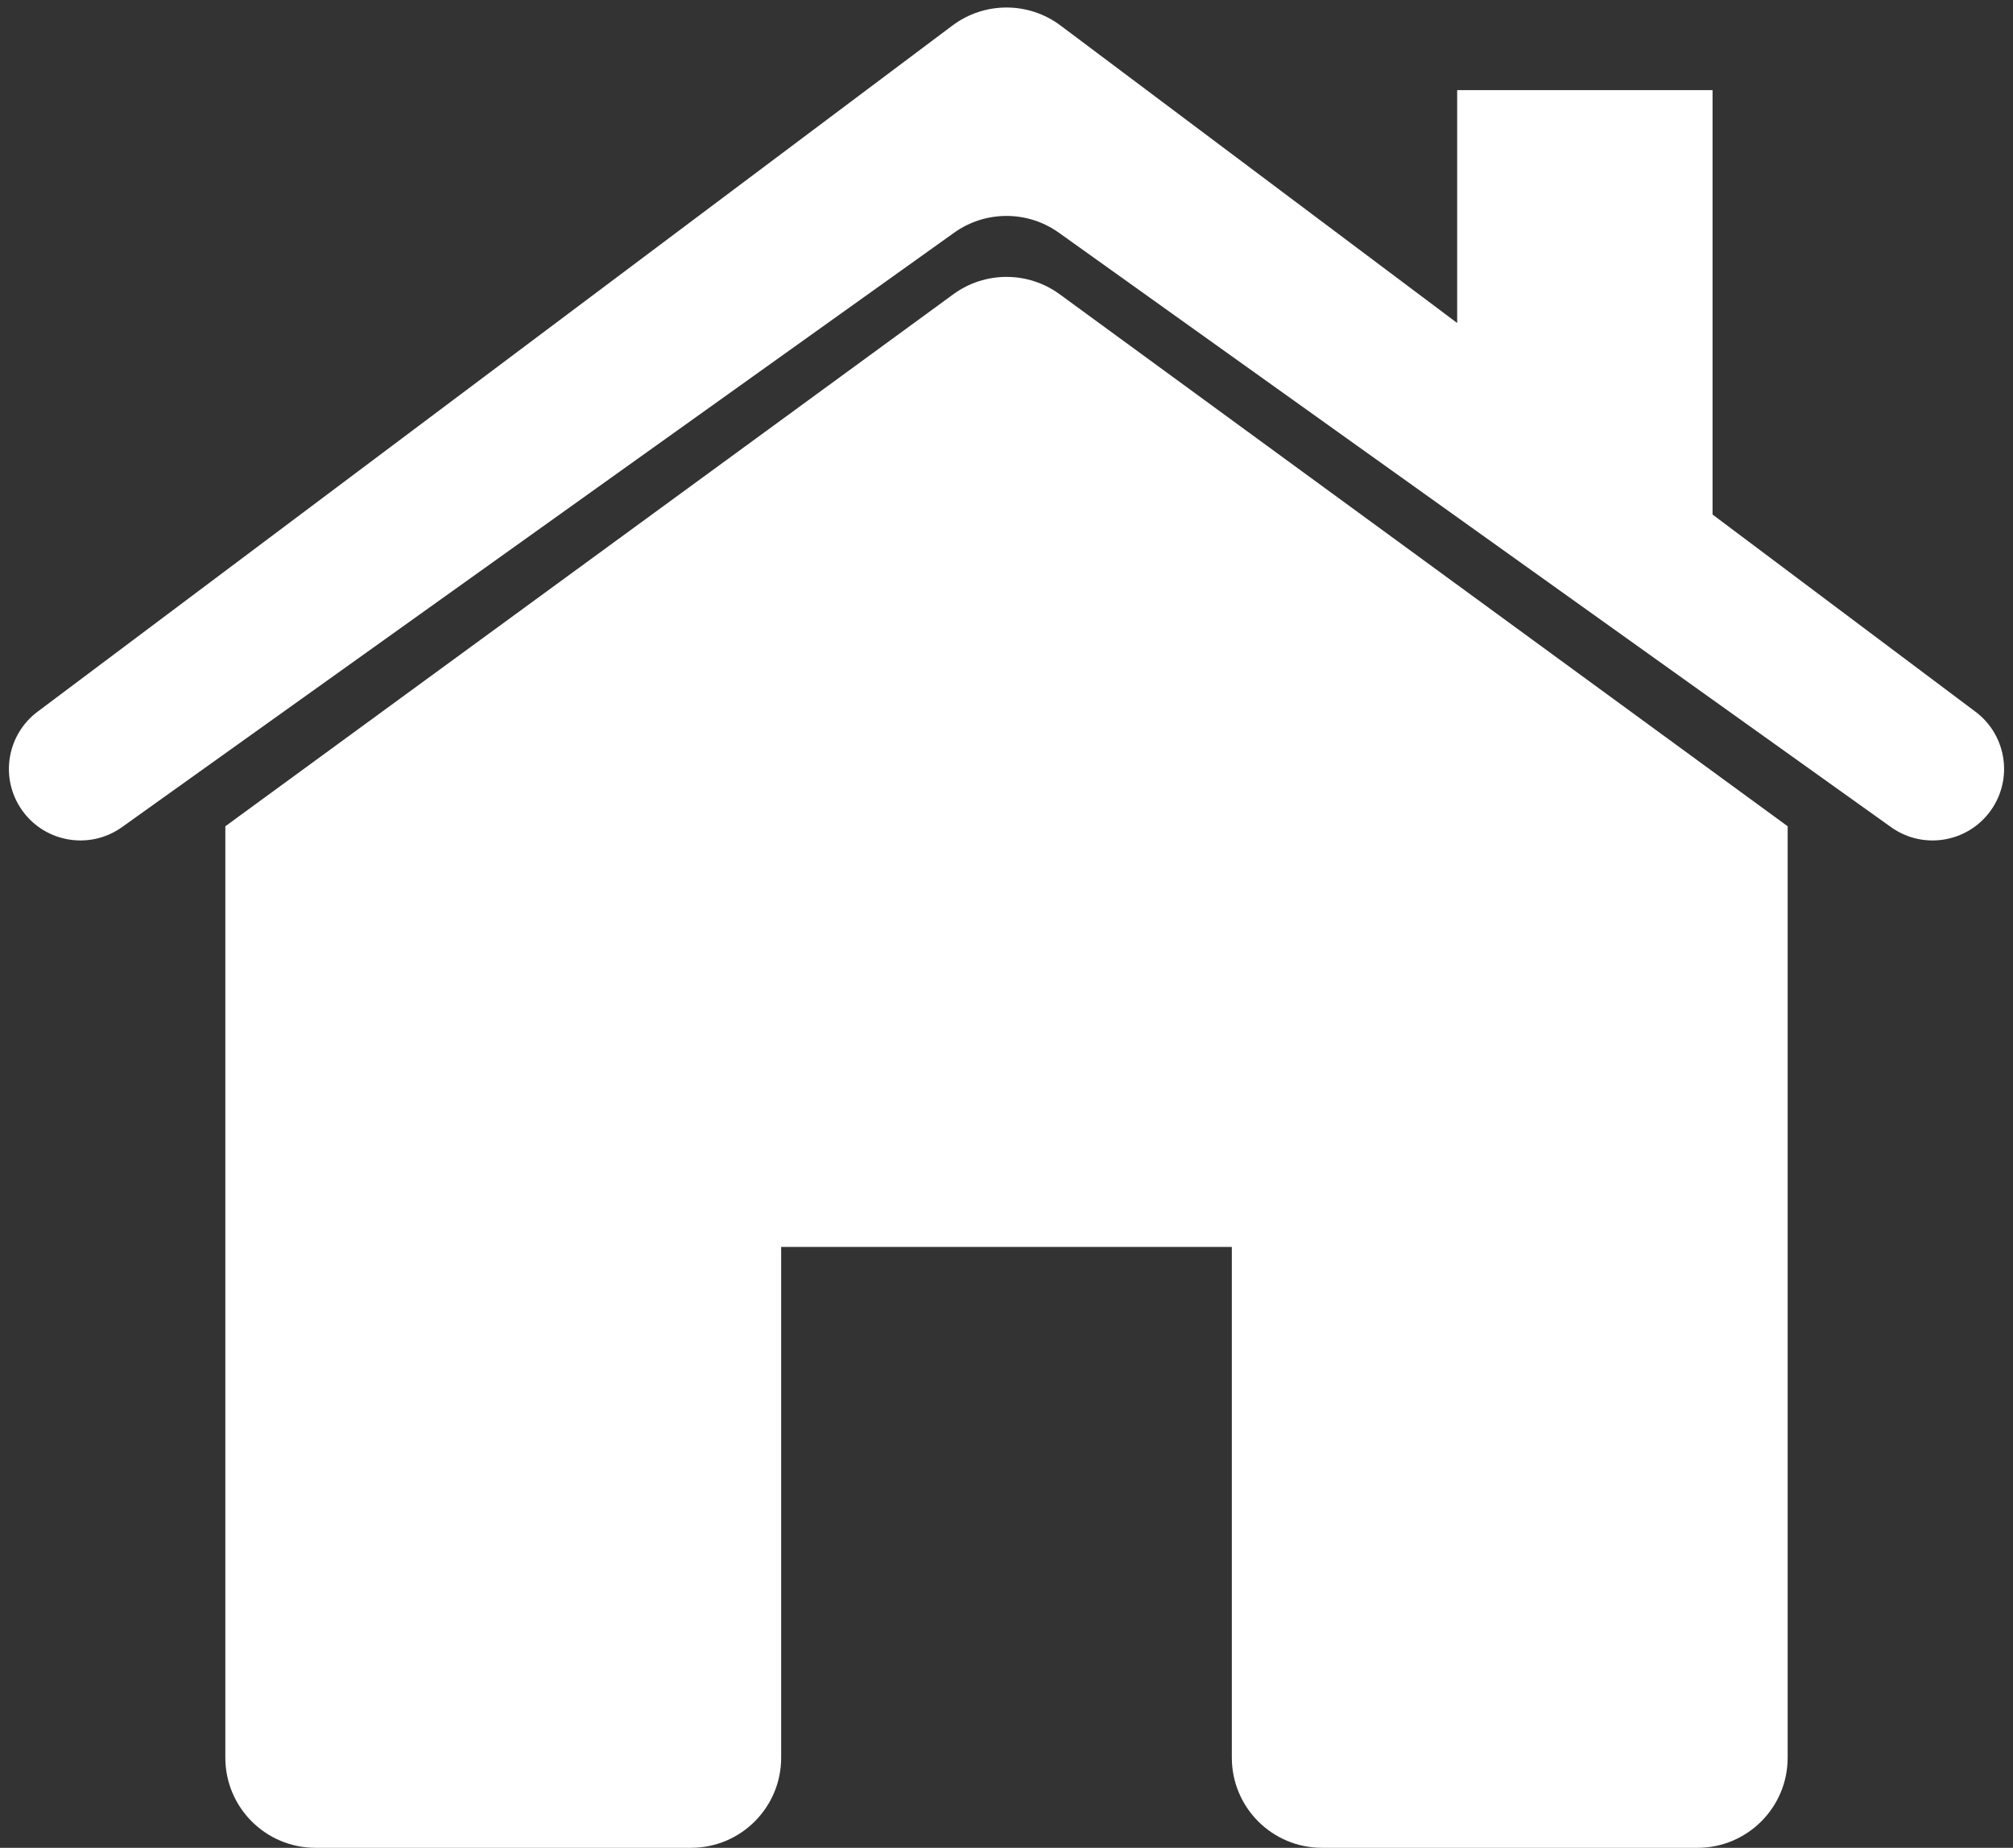<svg width="134" height="123" viewBox="0 0 134 123" fill="none" xmlns="http://www.w3.org/2000/svg">
<rect x="0" y="0" width="134" height="123" fill="#333333" stroke="none"/>
<path d="M15 55L63.46 19.587C65.569 18.046 68.432 18.046 70.54 19.587L119 55V117C119 120.314 116.314 123 113 123H88C84.686 123 82 120.314 82 117V83H52V117C52 120.314 49.314 123 46 123H21C17.686 123 15 120.314 15 117V55Z" fill="#ffffff"/>
<path d="M2.497 47.377C0.52 48.86 0.007 51.611 1.317 53.707C2.771 56.034 5.887 56.652 8.12 55.058L63.513 15.491C65.599 14.001 68.401 14.001 70.487 15.491L125.881 55.058C128.114 56.653 131.229 56.034 132.683 53.707C133.993 51.611 133.481 48.86 131.503 47.377L114 34.25V6H97V21.5L70.6 1.7C68.467 0.1 65.533 0.1 63.4 1.7L2.497 47.377Z" fill="#ffffff"/>
</svg>
